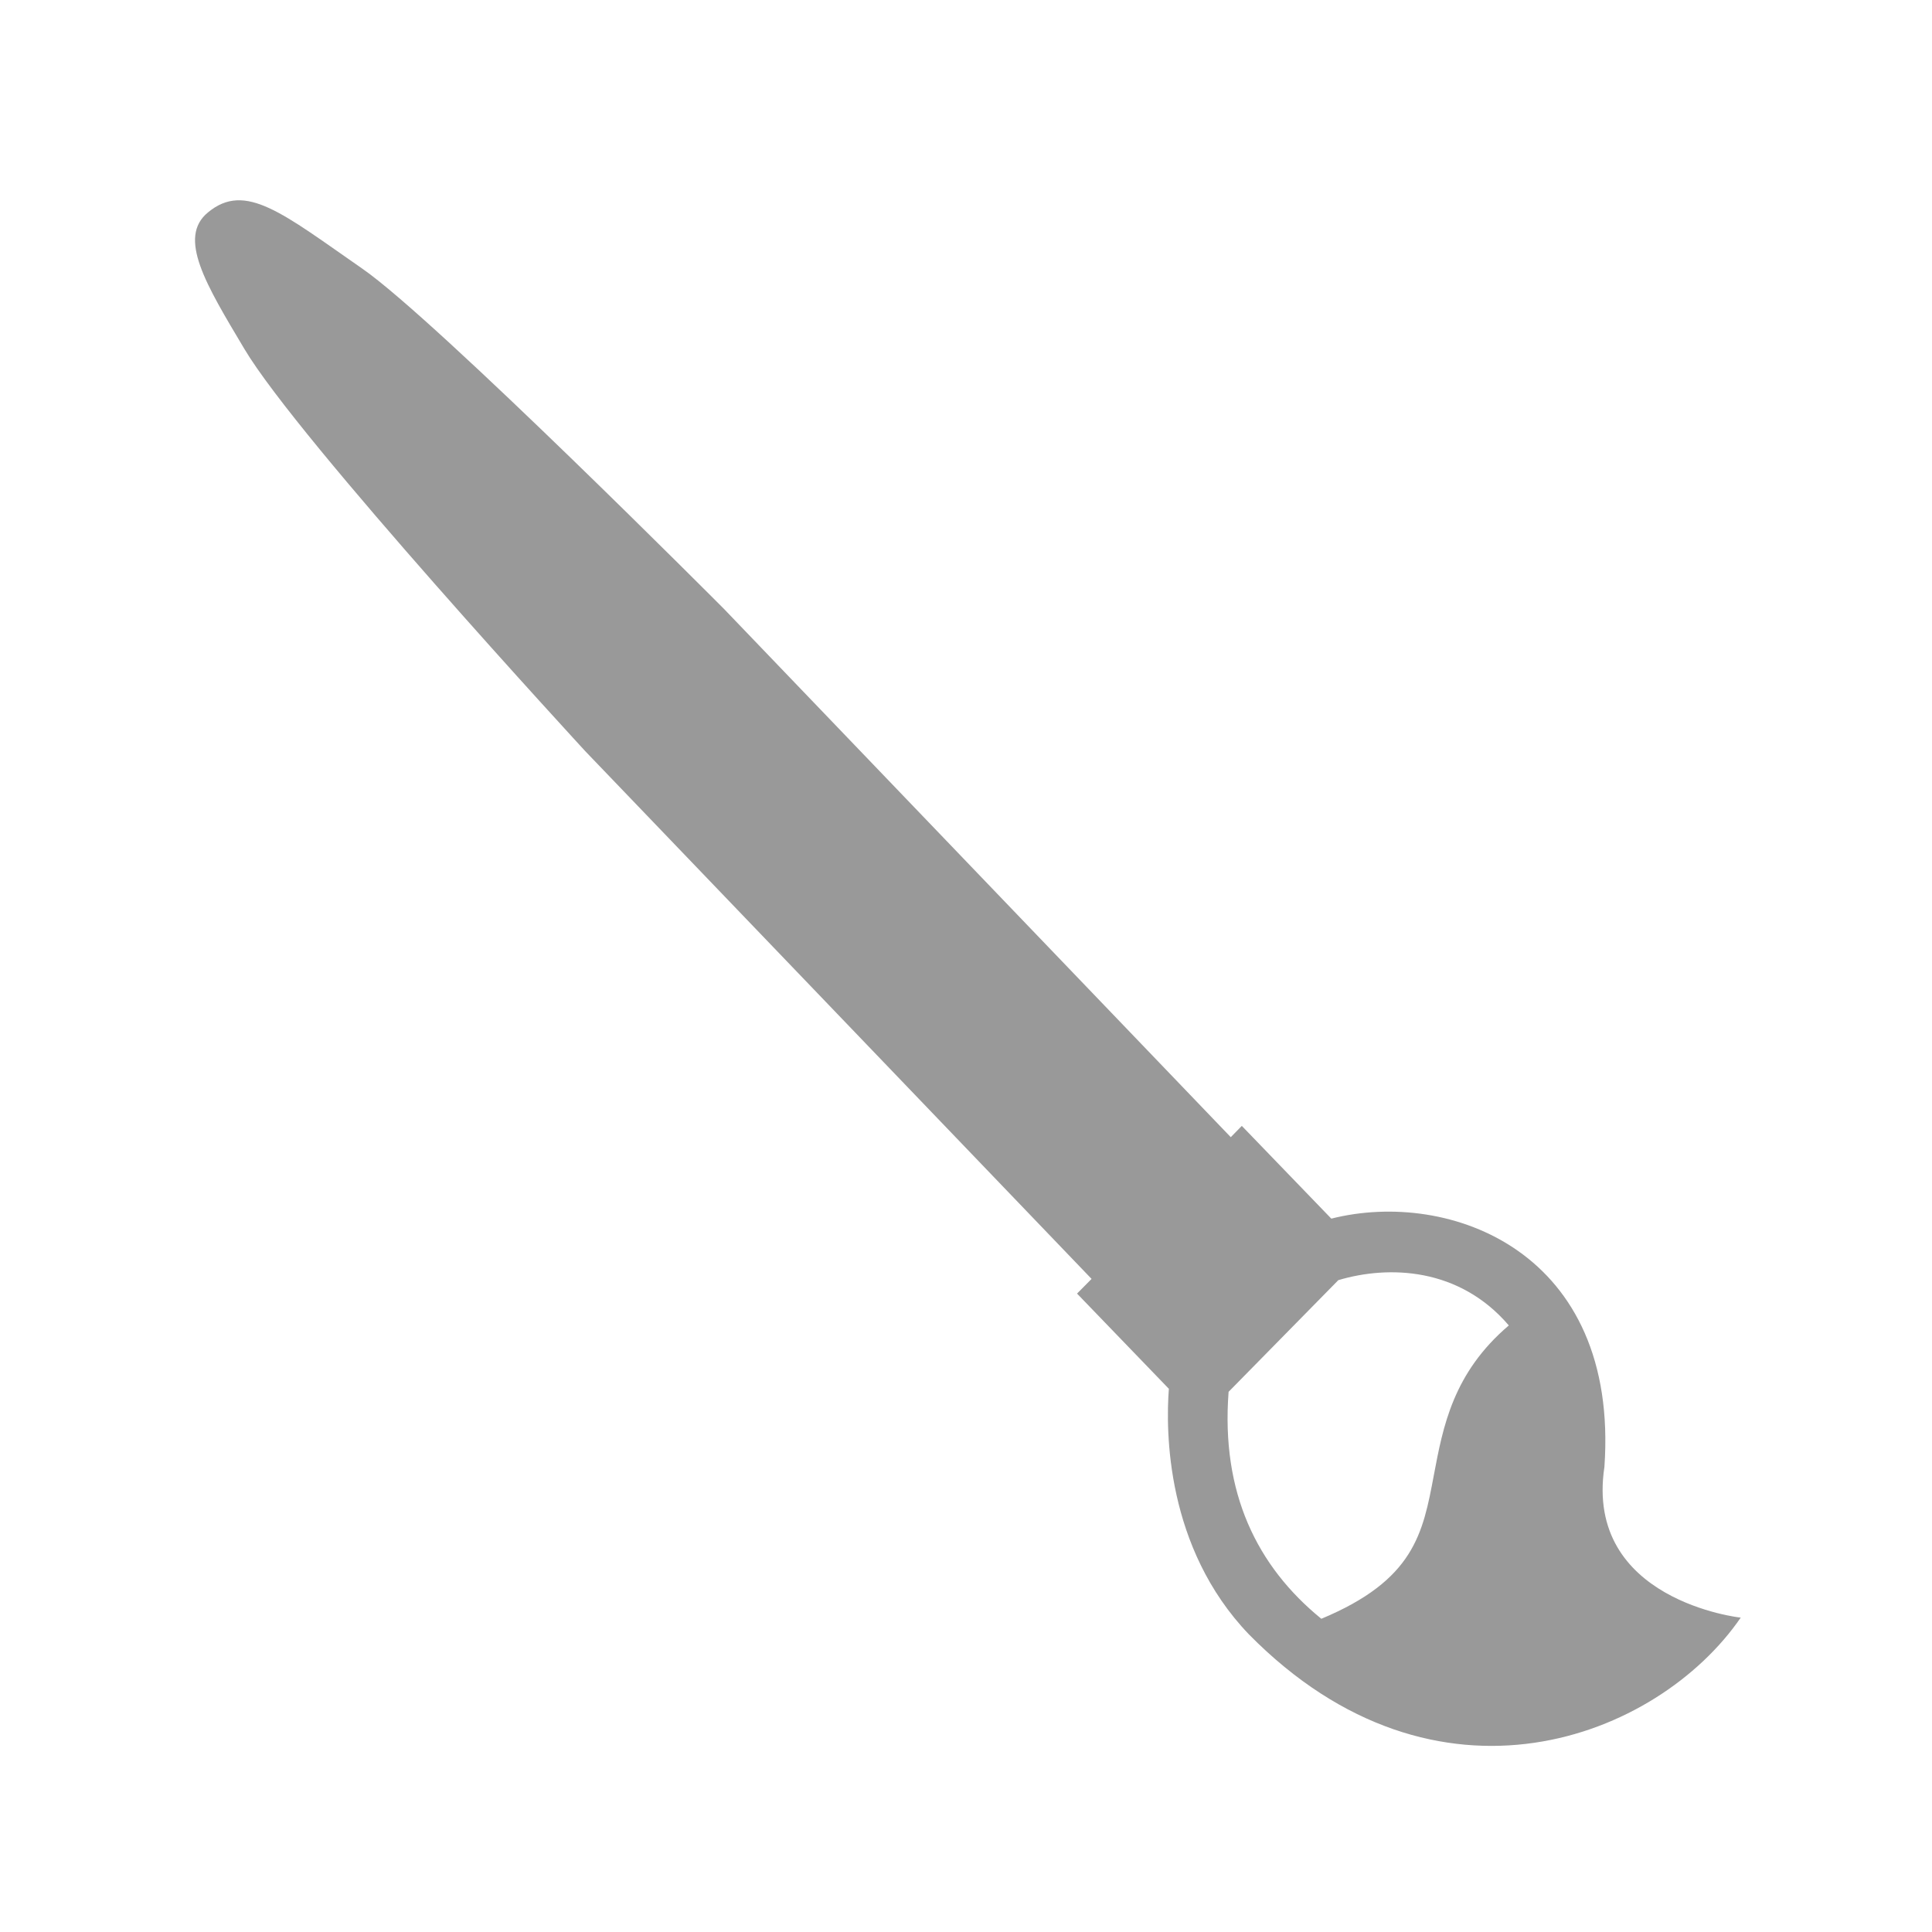 <svg id="Layer_1" data-name="Layer 1" xmlns="http://www.w3.org/2000/svg" viewBox="0 0 250 250"><defs><style>.cls-1{fill:none;}.cls-2{fill:#999;}</style></defs><rect class="cls-1" x="0.22" y="0.93" width="250" height="250"/><path class="cls-2" d="M207.61,189.82c1.95-27.85-20-36-35.34-32.13l-11.58-12-1.43,1.46L93.68,78.79c-.14-.14-37.16-37.32-46.76-44-10.36-7.19-15.17-11.31-20-7.31-4,3.26-.24,9.38,4.69,17.65,7,11.82,44,51.93,44.12,52.07l65.52,68.29-1.88,1.9,11.88,12.32c-.41,5.46-.41,20.54,10.36,31.78,24.32,24.68,52.91,13.45,63.64-2.17C225.22,209.33,205,207.1,207.61,189.82Zm-22.07,1.06c-1.42,7.58-2.55,13.58-14.56,18.59-8.32-6.78-13-16.28-12-29.37l14.2-14.45c6.52-1.94,15.63-1.66,22.06,5.86C188,177.67,186.72,184.64,185.54,190.88Z"/></svg>